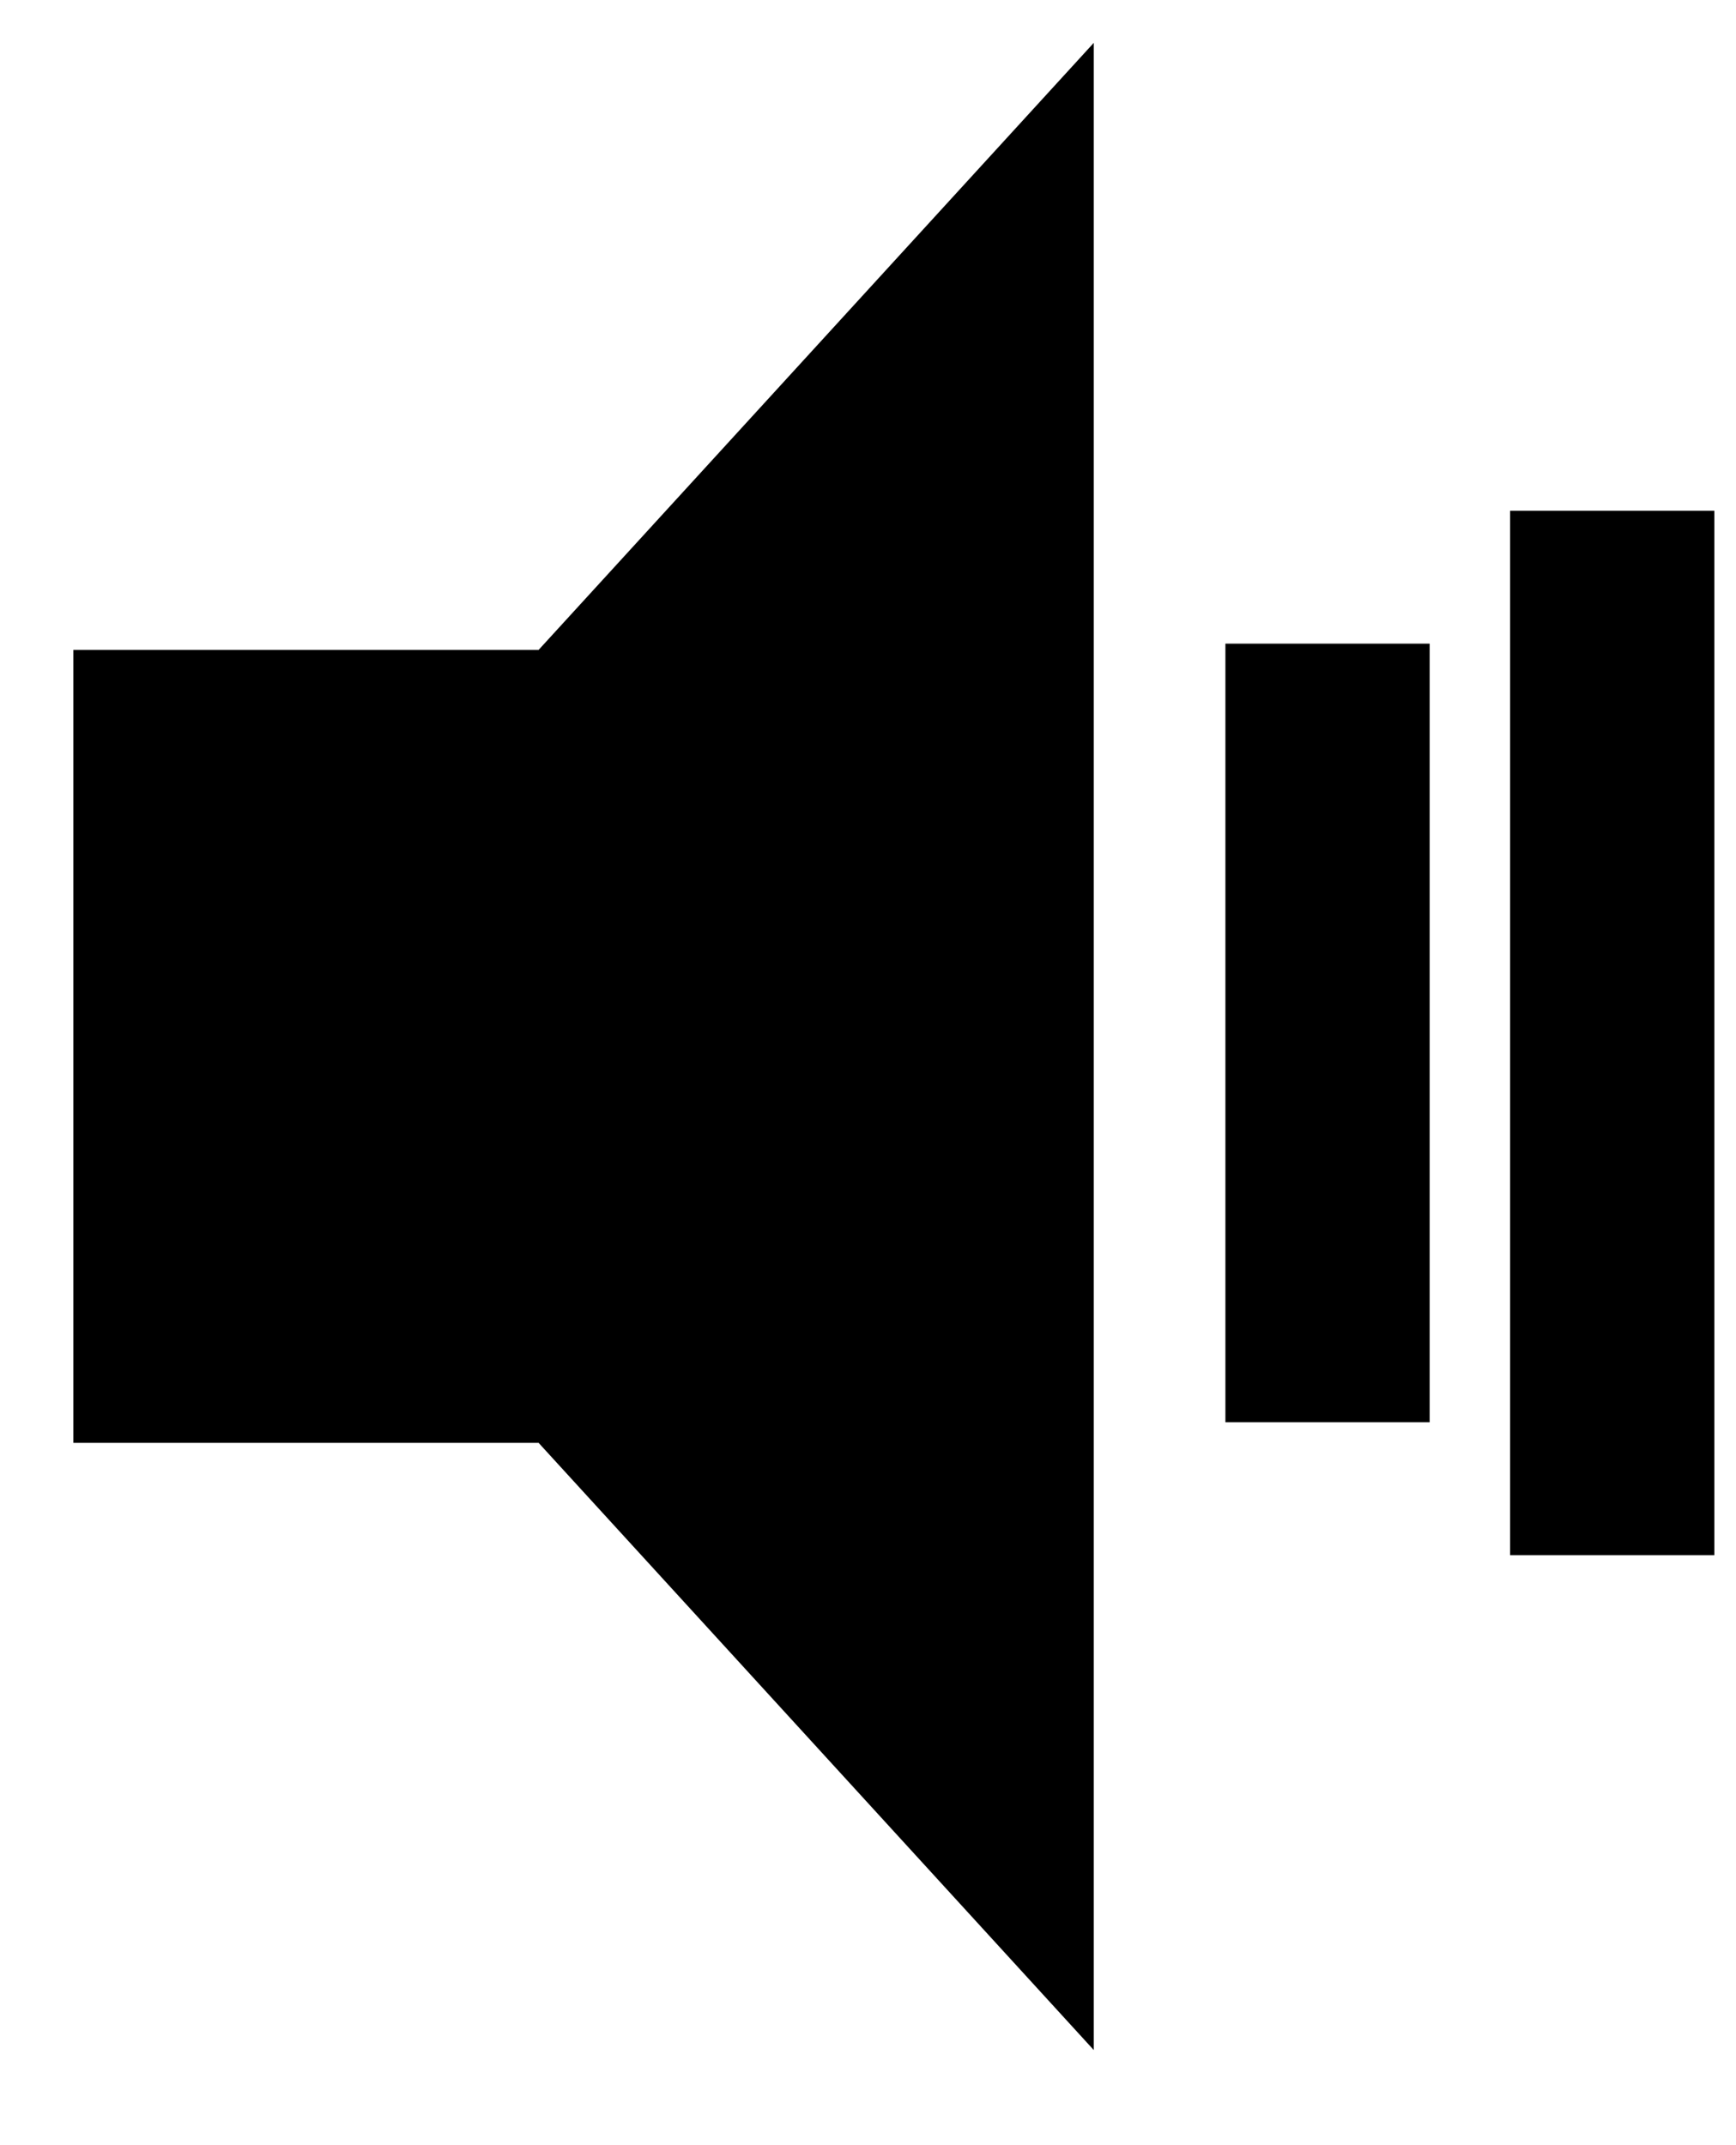 <svg width="17" height="21" viewBox="0 0 17 21" fill="none" xmlns="http://www.w3.org/2000/svg">
<path d="M1.718 7.362V13.125H5.715L9.711 17.494V2.994L5.715 7.362H1.718Z" fill="black" stroke="black" stroke-width="2"/>
<path d="M13 6.301L13 13.923" stroke="black" stroke-width="2"/>
<path d="M15.788 5L15.788 15.224" stroke="black" stroke-width="2"/>
</svg>

